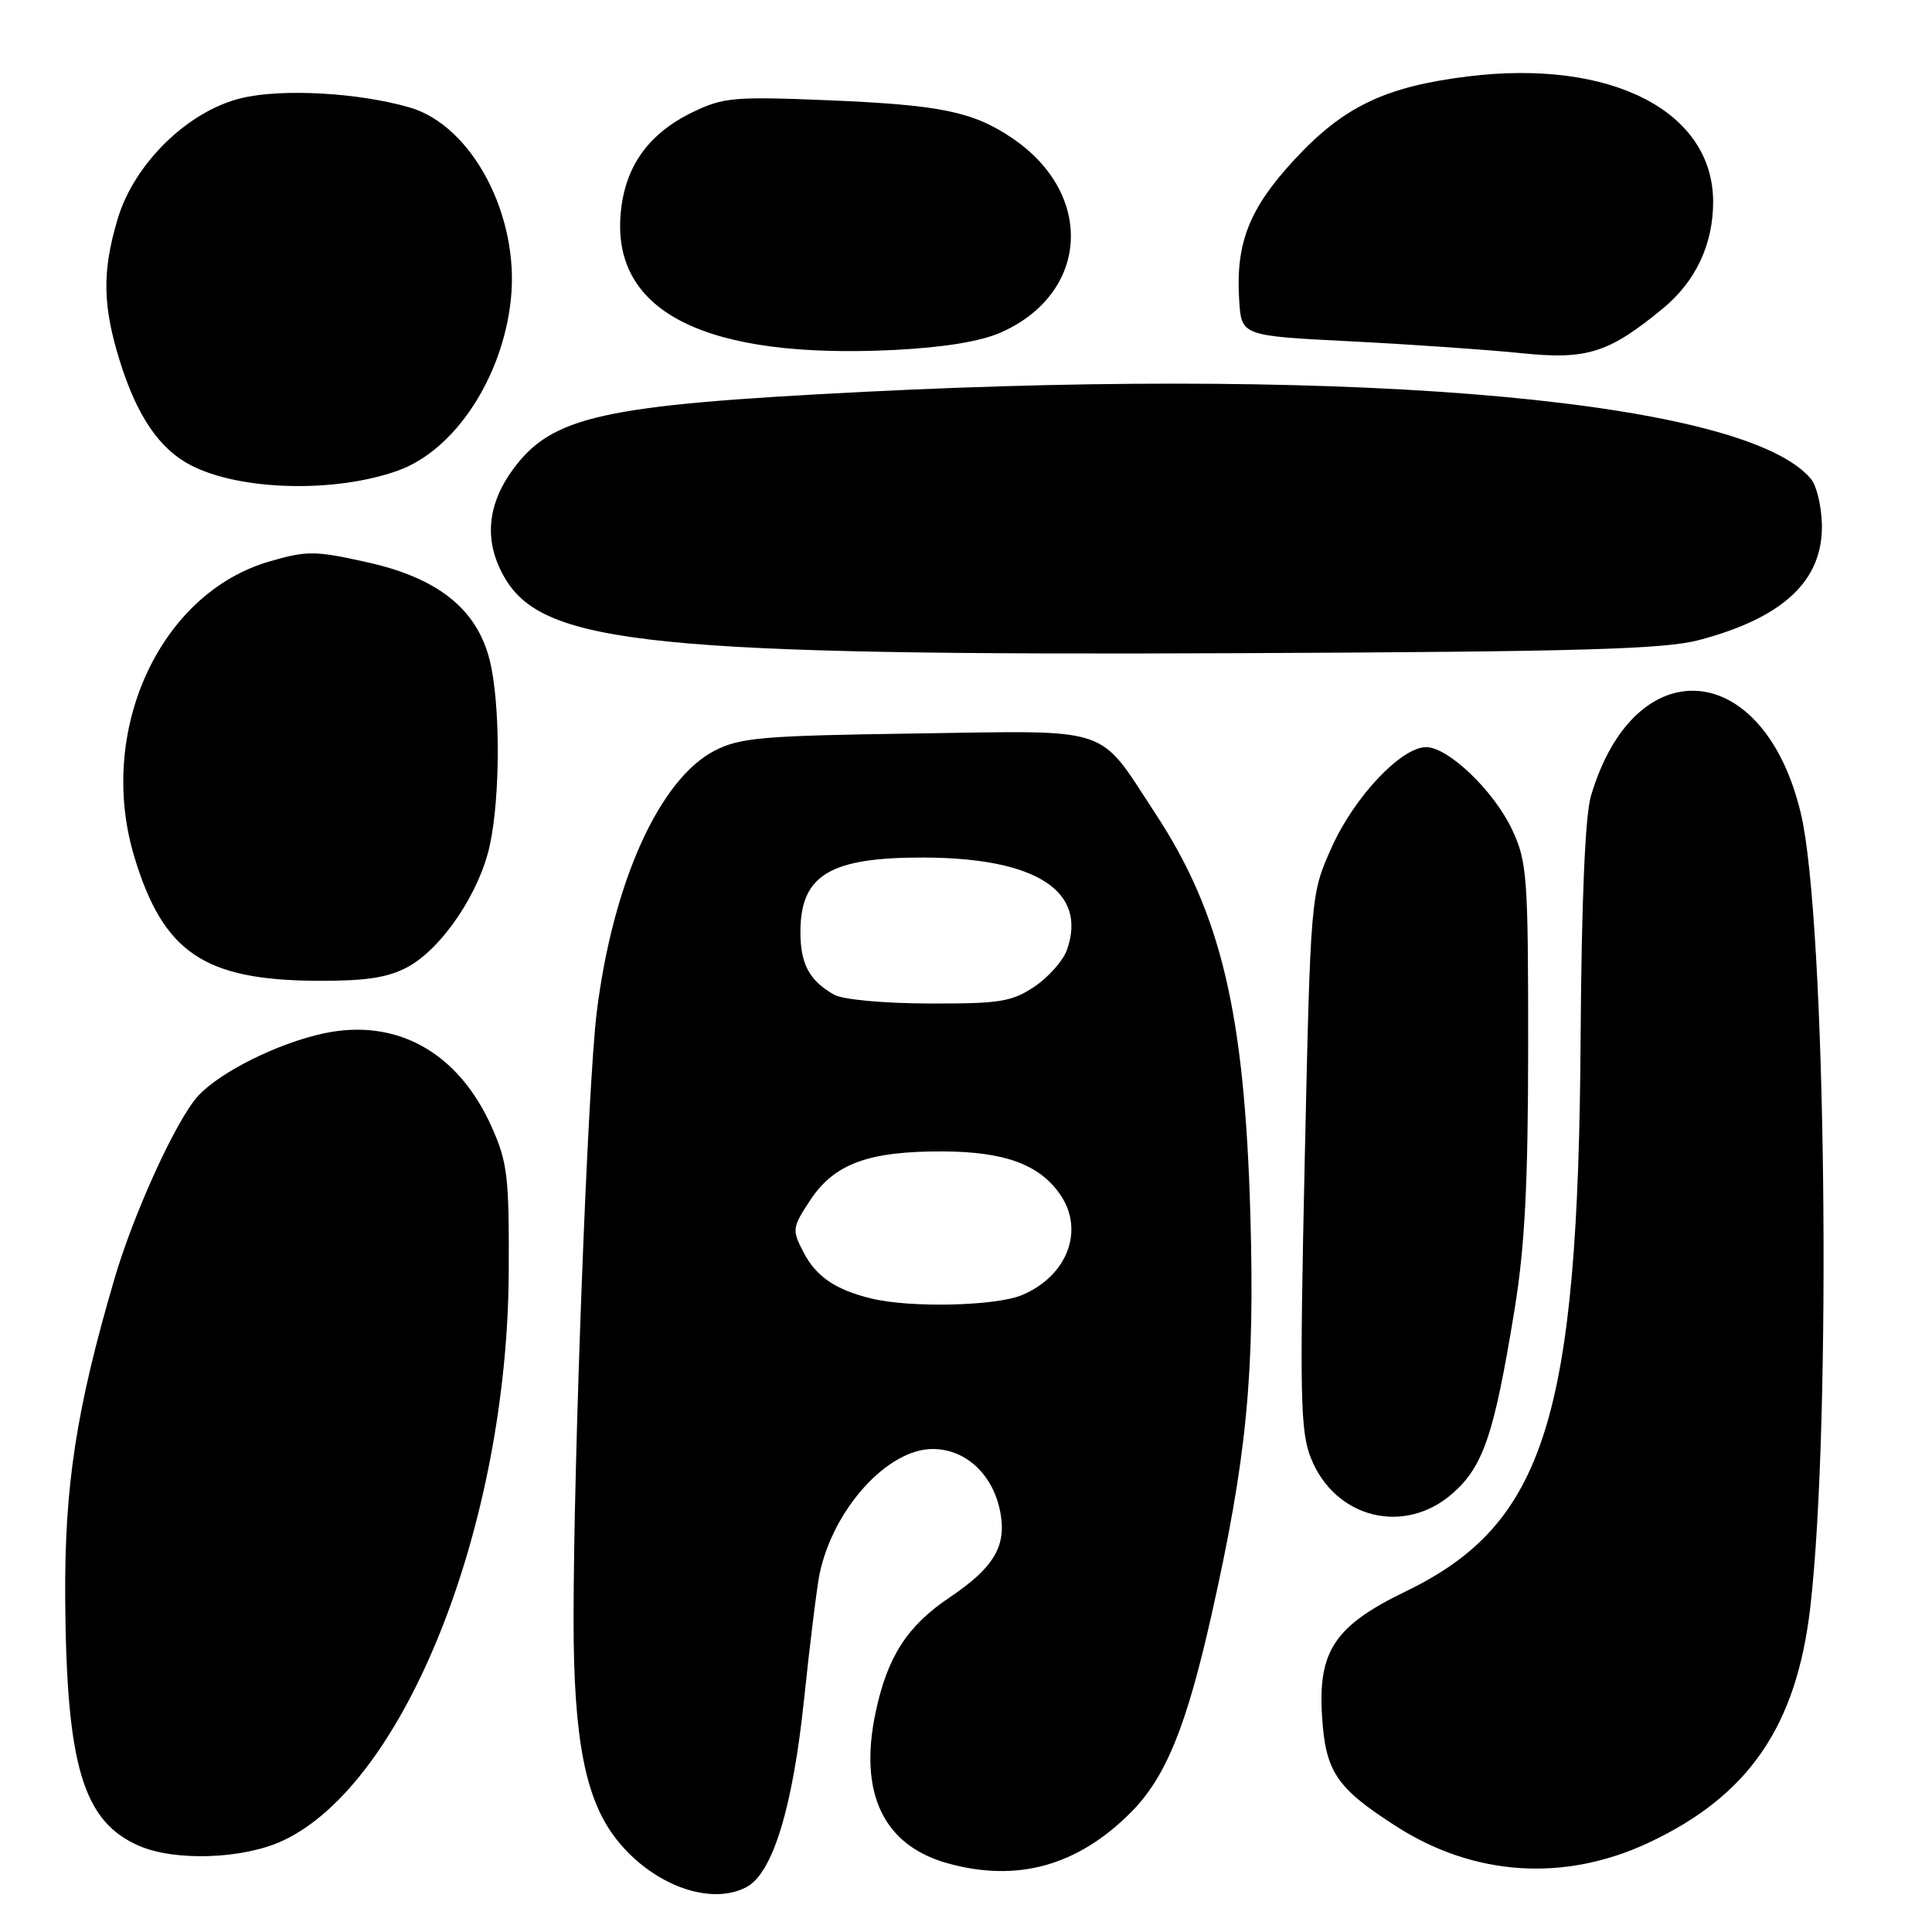 <?xml version="1.0" encoding="UTF-8" standalone="no"?>
<!DOCTYPE svg PUBLIC "-//W3C//DTD SVG 1.1//EN" "http://www.w3.org/Graphics/SVG/1.1/DTD/svg11.dtd" >
<svg xmlns="http://www.w3.org/2000/svg" xmlns:xlink="http://www.w3.org/1999/xlink" version="1.1" viewBox="0 0 256 256">
 <g >
 <path fill="currentColor"
d=" M 98.93 250.04 C 102.39 248.19 105.04 239.54 106.54 225.19 C 107.33 217.66 108.26 210.15 108.61 208.50 C 110.43 199.92 117.61 192.00 123.58 192.00 C 127.98 192.00 131.61 195.39 132.55 200.39 C 133.39 204.88 131.69 207.73 125.81 211.68 C 120.22 215.44 117.59 219.51 116.03 226.86 C 113.75 237.60 117.05 244.53 125.58 246.90 C 134.78 249.45 142.75 247.25 149.80 240.20 C 154.45 235.55 157.18 228.88 160.53 214.00 C 165.21 193.17 166.28 182.11 165.68 161.00 C 164.92 134.21 161.81 121.05 153.07 107.76 C 145.37 96.03 147.73 96.81 121.35 97.19 C 101.07 97.48 98.07 97.73 94.71 99.46 C 87.39 103.22 81.20 116.92 79.07 134.14 C 77.89 143.56 76.00 193.28 76.00 214.58 C 76.00 230.62 77.59 238.65 81.82 243.89 C 86.60 249.84 94.20 252.57 98.93 250.04 Z  M 218.43 244.18 C 231.71 237.96 238.04 228.76 239.87 213.00 C 242.73 188.36 241.96 121.94 238.64 107.86 C 233.79 87.25 216.60 85.79 210.80 105.50 C 210.04 108.08 209.56 119.44 209.44 137.50 C 209.13 187.88 204.68 201.96 186.28 210.86 C 176.86 215.42 174.62 218.76 175.18 227.45 C 175.64 234.77 177.10 236.93 184.98 241.98 C 195.31 248.62 207.27 249.40 218.43 244.18 Z  M 37.52 243.88 C 53.69 236.28 67.25 202.08 67.41 168.50 C 67.47 155.85 67.25 153.99 65.11 149.24 C 60.69 139.40 52.51 134.87 42.89 136.93 C 36.84 138.23 29.25 142.00 26.29 145.17 C 23.42 148.26 17.75 160.63 15.15 169.50 C 10.08 186.81 8.53 196.95 8.64 212.00 C 8.81 234.02 11.01 241.35 18.42 244.58 C 23.22 246.67 32.30 246.34 37.52 243.88 Z  M 192.47 197.89 C 196.56 194.30 197.99 190.06 200.69 173.50 C 202.06 165.11 202.48 156.80 202.49 138.50 C 202.49 116.14 202.35 114.19 200.38 109.97 C 197.98 104.83 191.91 99.00 188.97 99.00 C 185.67 99.00 179.47 105.57 176.47 112.24 C 173.66 118.50 173.66 118.50 172.88 153.87 C 172.20 185.11 172.30 189.70 173.71 193.22 C 176.90 201.20 186.09 203.49 192.47 197.89 Z  M 53.99 128.15 C 58.55 125.70 63.56 118.28 64.91 111.97 C 66.32 105.41 66.30 93.10 64.88 87.45 C 63.18 80.70 58.04 76.59 48.65 74.50 C 41.73 72.96 40.67 72.95 35.69 74.40 C 21.10 78.64 12.75 96.98 17.83 113.64 C 21.67 126.24 27.07 129.88 42.02 129.96 C 48.46 129.99 51.37 129.55 53.99 128.15 Z  M 225.14 84.81 C 236.34 81.84 241.57 76.91 241.41 69.47 C 241.35 67.05 240.71 64.35 239.97 63.47 C 231.43 53.17 181.32 48.56 114.50 51.92 C 79.67 53.68 73.08 55.14 67.90 62.30 C 64.42 67.11 64.12 72.04 67.03 76.81 C 72.26 85.39 87.19 86.89 164.00 86.55 C 209.47 86.35 220.52 86.03 225.14 84.81 Z  M 52.70 62.37 C 60.26 59.68 66.63 50.01 67.70 39.60 C 68.84 28.54 62.54 16.63 54.29 14.24 C 47.48 12.27 37.39 11.71 32.00 13.00 C 24.90 14.70 17.77 21.67 15.58 29.04 C 13.52 35.99 13.59 40.49 15.87 47.82 C 18.14 55.11 21.12 59.50 25.29 61.65 C 31.81 65.02 44.34 65.35 52.70 62.37 Z  M 220.36 40.86 C 224.69 37.29 227.00 32.37 227.00 26.75 C 227.00 14.71 213.42 7.78 194.46 10.13 C 183.52 11.49 178.02 14.13 171.52 21.15 C 165.51 27.64 163.71 32.23 164.20 39.80 C 164.50 44.50 164.50 44.50 179.00 45.23 C 186.97 45.63 197.10 46.34 201.50 46.79 C 210.29 47.70 213.15 46.80 220.36 40.86 Z  M 132.61 44.06 C 144.34 38.87 145.10 25.70 134.09 18.28 C 128.91 14.79 124.62 13.91 109.85 13.29 C 97.29 12.77 95.84 12.90 91.79 14.86 C 85.84 17.74 82.73 22.16 82.23 28.46 C 81.18 41.45 93.63 47.60 118.50 46.37 C 125.05 46.04 129.91 45.25 132.61 44.06 Z  M 115.50 172.07 C 110.70 170.91 108.13 169.16 106.44 165.88 C 104.93 162.96 104.97 162.65 107.38 159.00 C 110.57 154.18 115.13 152.52 125.00 152.57 C 133.11 152.61 137.69 154.29 140.44 158.22 C 143.76 162.96 141.47 169.07 135.40 171.61 C 131.92 173.06 120.69 173.32 115.50 172.07 Z  M 110.50 131.79 C 107.23 129.92 106.06 127.73 106.06 123.50 C 106.06 115.93 109.97 113.58 122.50 113.63 C 137.32 113.69 144.11 118.09 141.38 125.86 C 140.88 127.28 138.95 129.46 137.09 130.72 C 134.08 132.74 132.51 133.00 123.10 132.97 C 117.02 132.95 111.65 132.45 110.50 131.79 Z "/>
</g>
</svg>